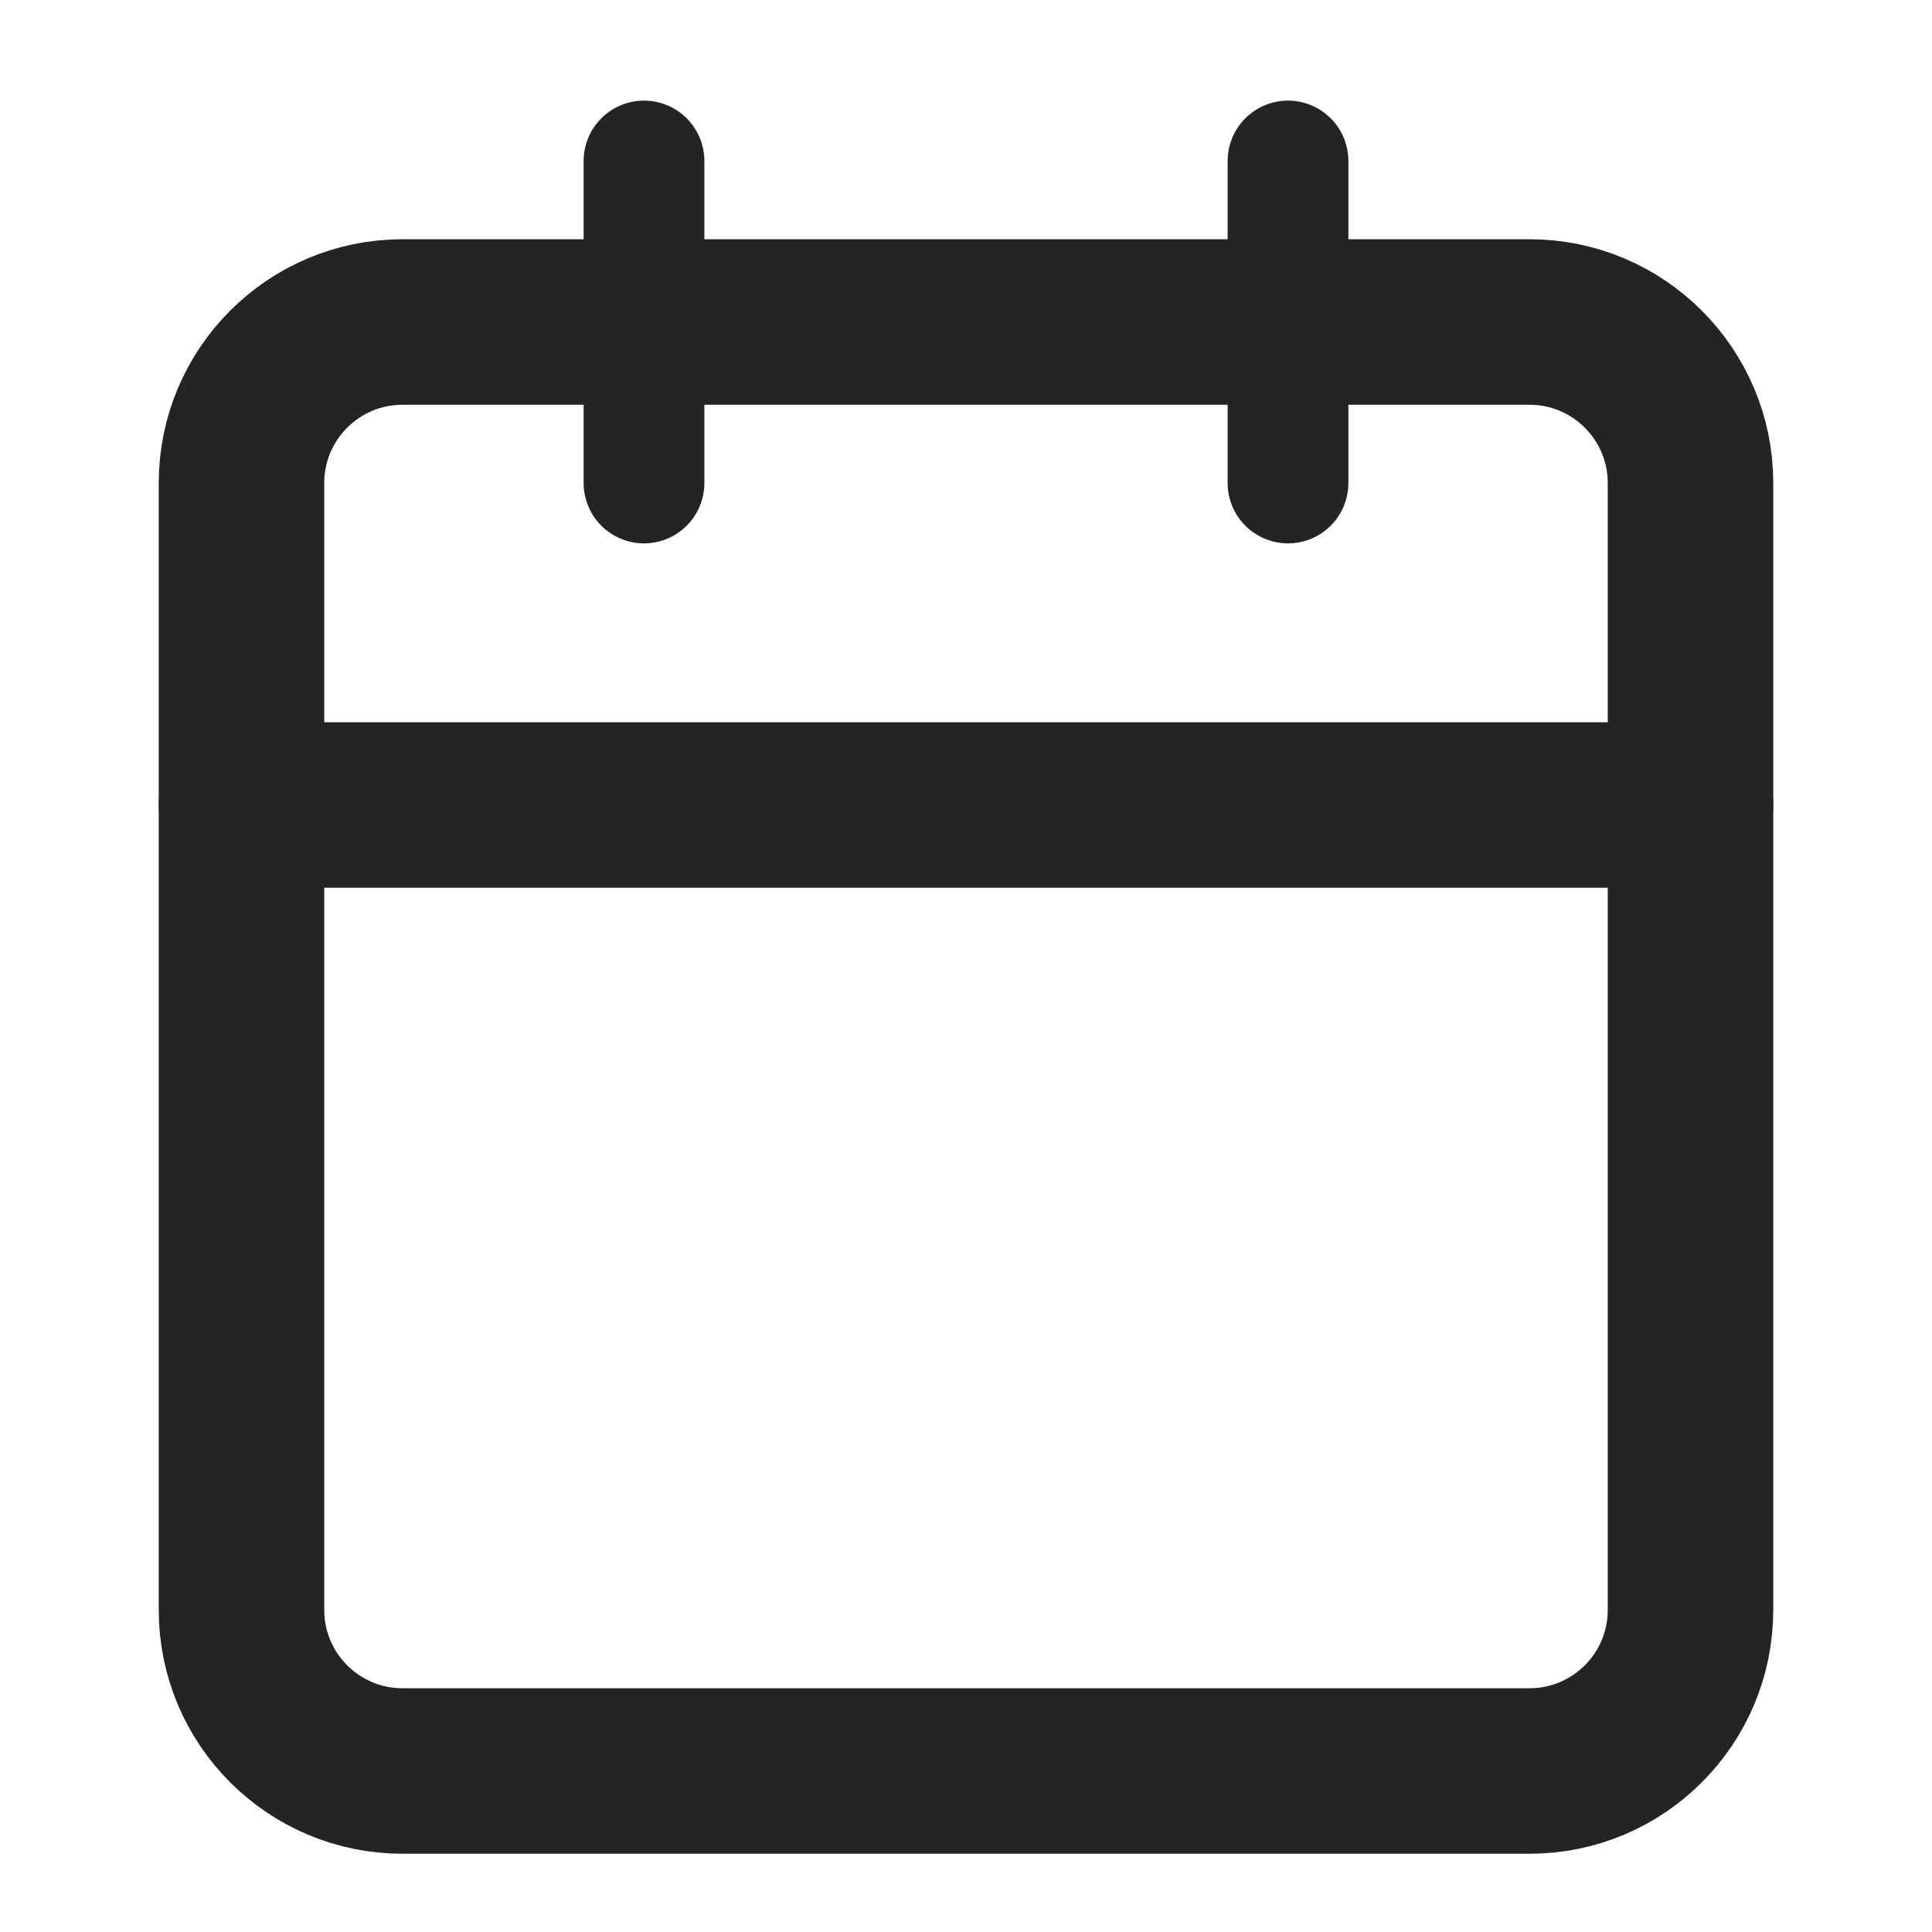 <svg width="12" height="12" viewBox="0 0 12 12" fill="none" xmlns="http://www.w3.org/2000/svg">
<g id="Frame" clip-path="url(#clip0_318_1273)">
<path id="Vector" d="M1.5 3C1.5 2.448 1.948 2 2.5 2H9.5C10.052 2 10.5 2.448 10.5 3V10C10.5 10.552 10.052 11 9.5 11H2.5C1.948 11 1.5 10.552 1.5 10V3Z" stroke="#242423" stroke-width="1.028" stroke-linecap="round" stroke-linejoin="round"/>
<path id="Vector_2" d="M1.5 5H10.5" stroke="#242423" stroke-width="1.028" stroke-linecap="round" stroke-linejoin="round"/>
<path id="Vector_3" d="M8 1V3" stroke="#242423" stroke-width="0.75" stroke-linecap="round" stroke-linejoin="round"/>
<path id="Vector_4" d="M4 1V3" stroke="#242423" stroke-width="0.75" stroke-linecap="round" stroke-linejoin="round"/>
</g>
<defs>
<clipPath id="clip0_318_1273">
<rect width="12" height="12" fill="white"/>
</clipPath>
</defs>
</svg>
